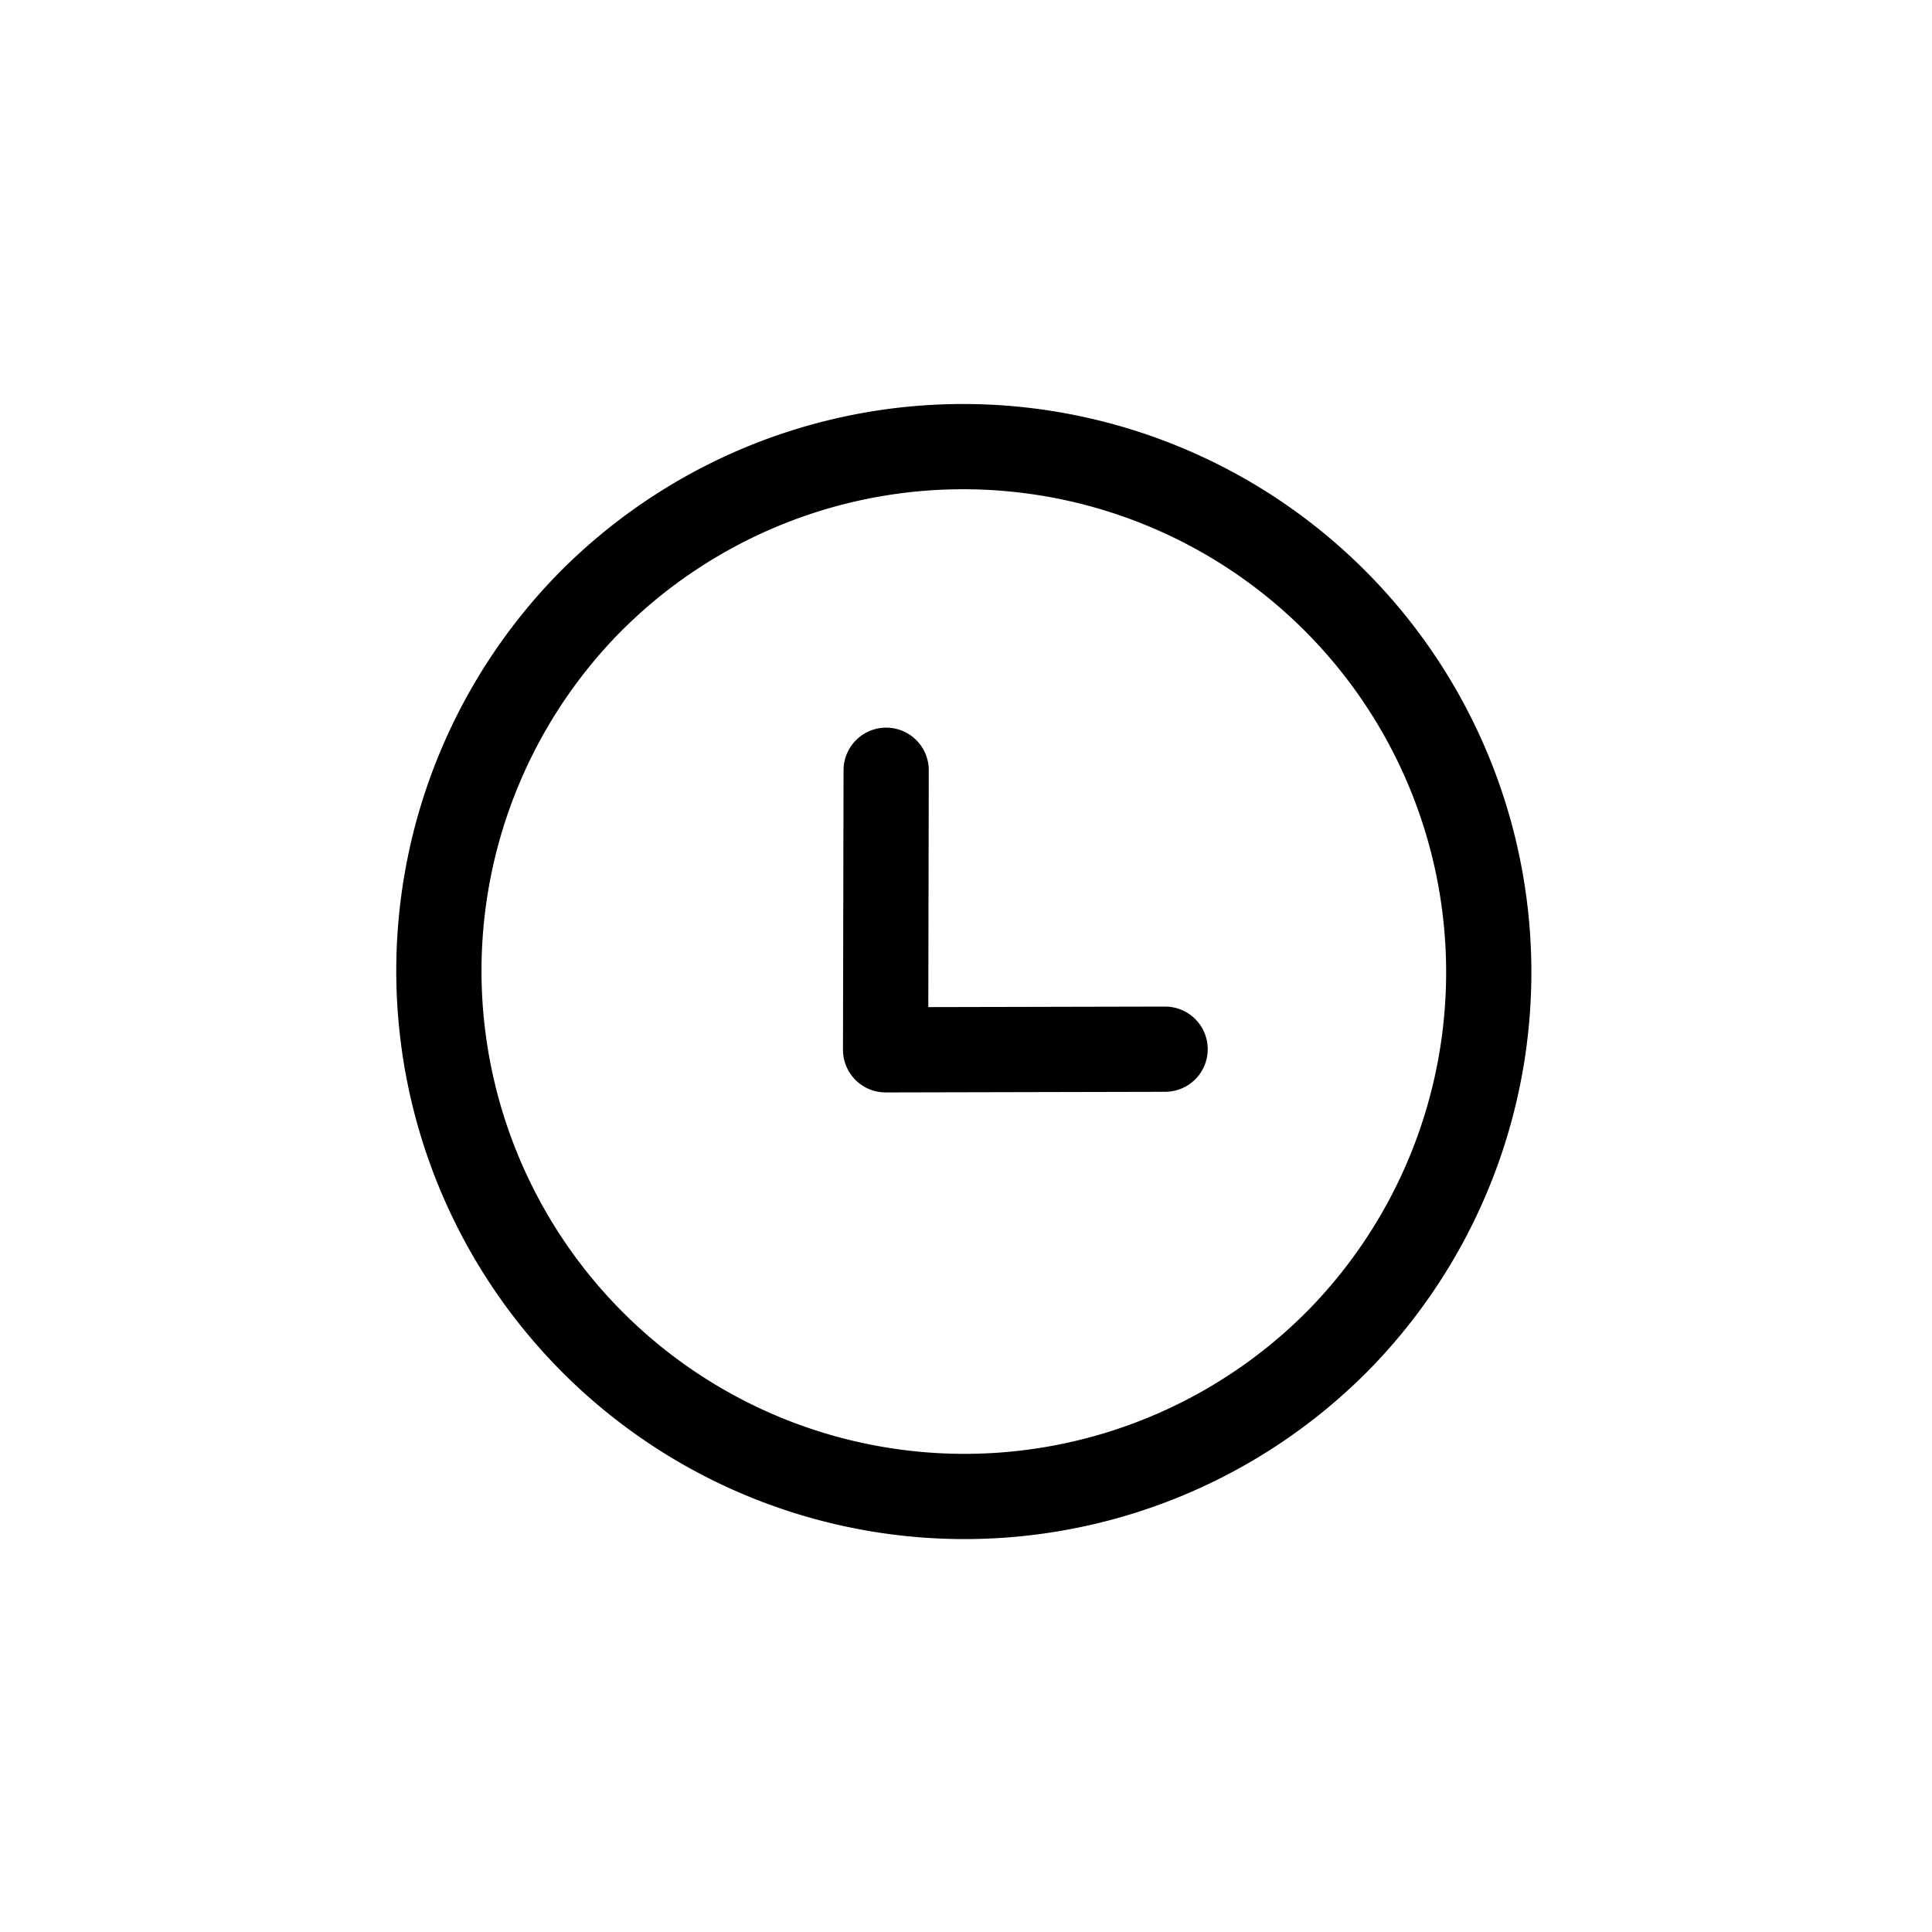 <svg width="34" height="34" viewBox="0 0 34 34" xmlns="http://www.w3.org/2000/svg">
    <g stroke="#000" stroke-width="1.5" fill="none" fill-rule="evenodd" stroke-linecap="round" stroke-linejoin="round">
        <path d="M10.489 10.489A9.25 9.25 0 1 0 23.57 23.57 9.25 9.25 0 0 0 10.489 10.49z"/>
        <path d="m15.595 13.555-.01 4.92 4.919-.011"/>
    </g>
</svg>
